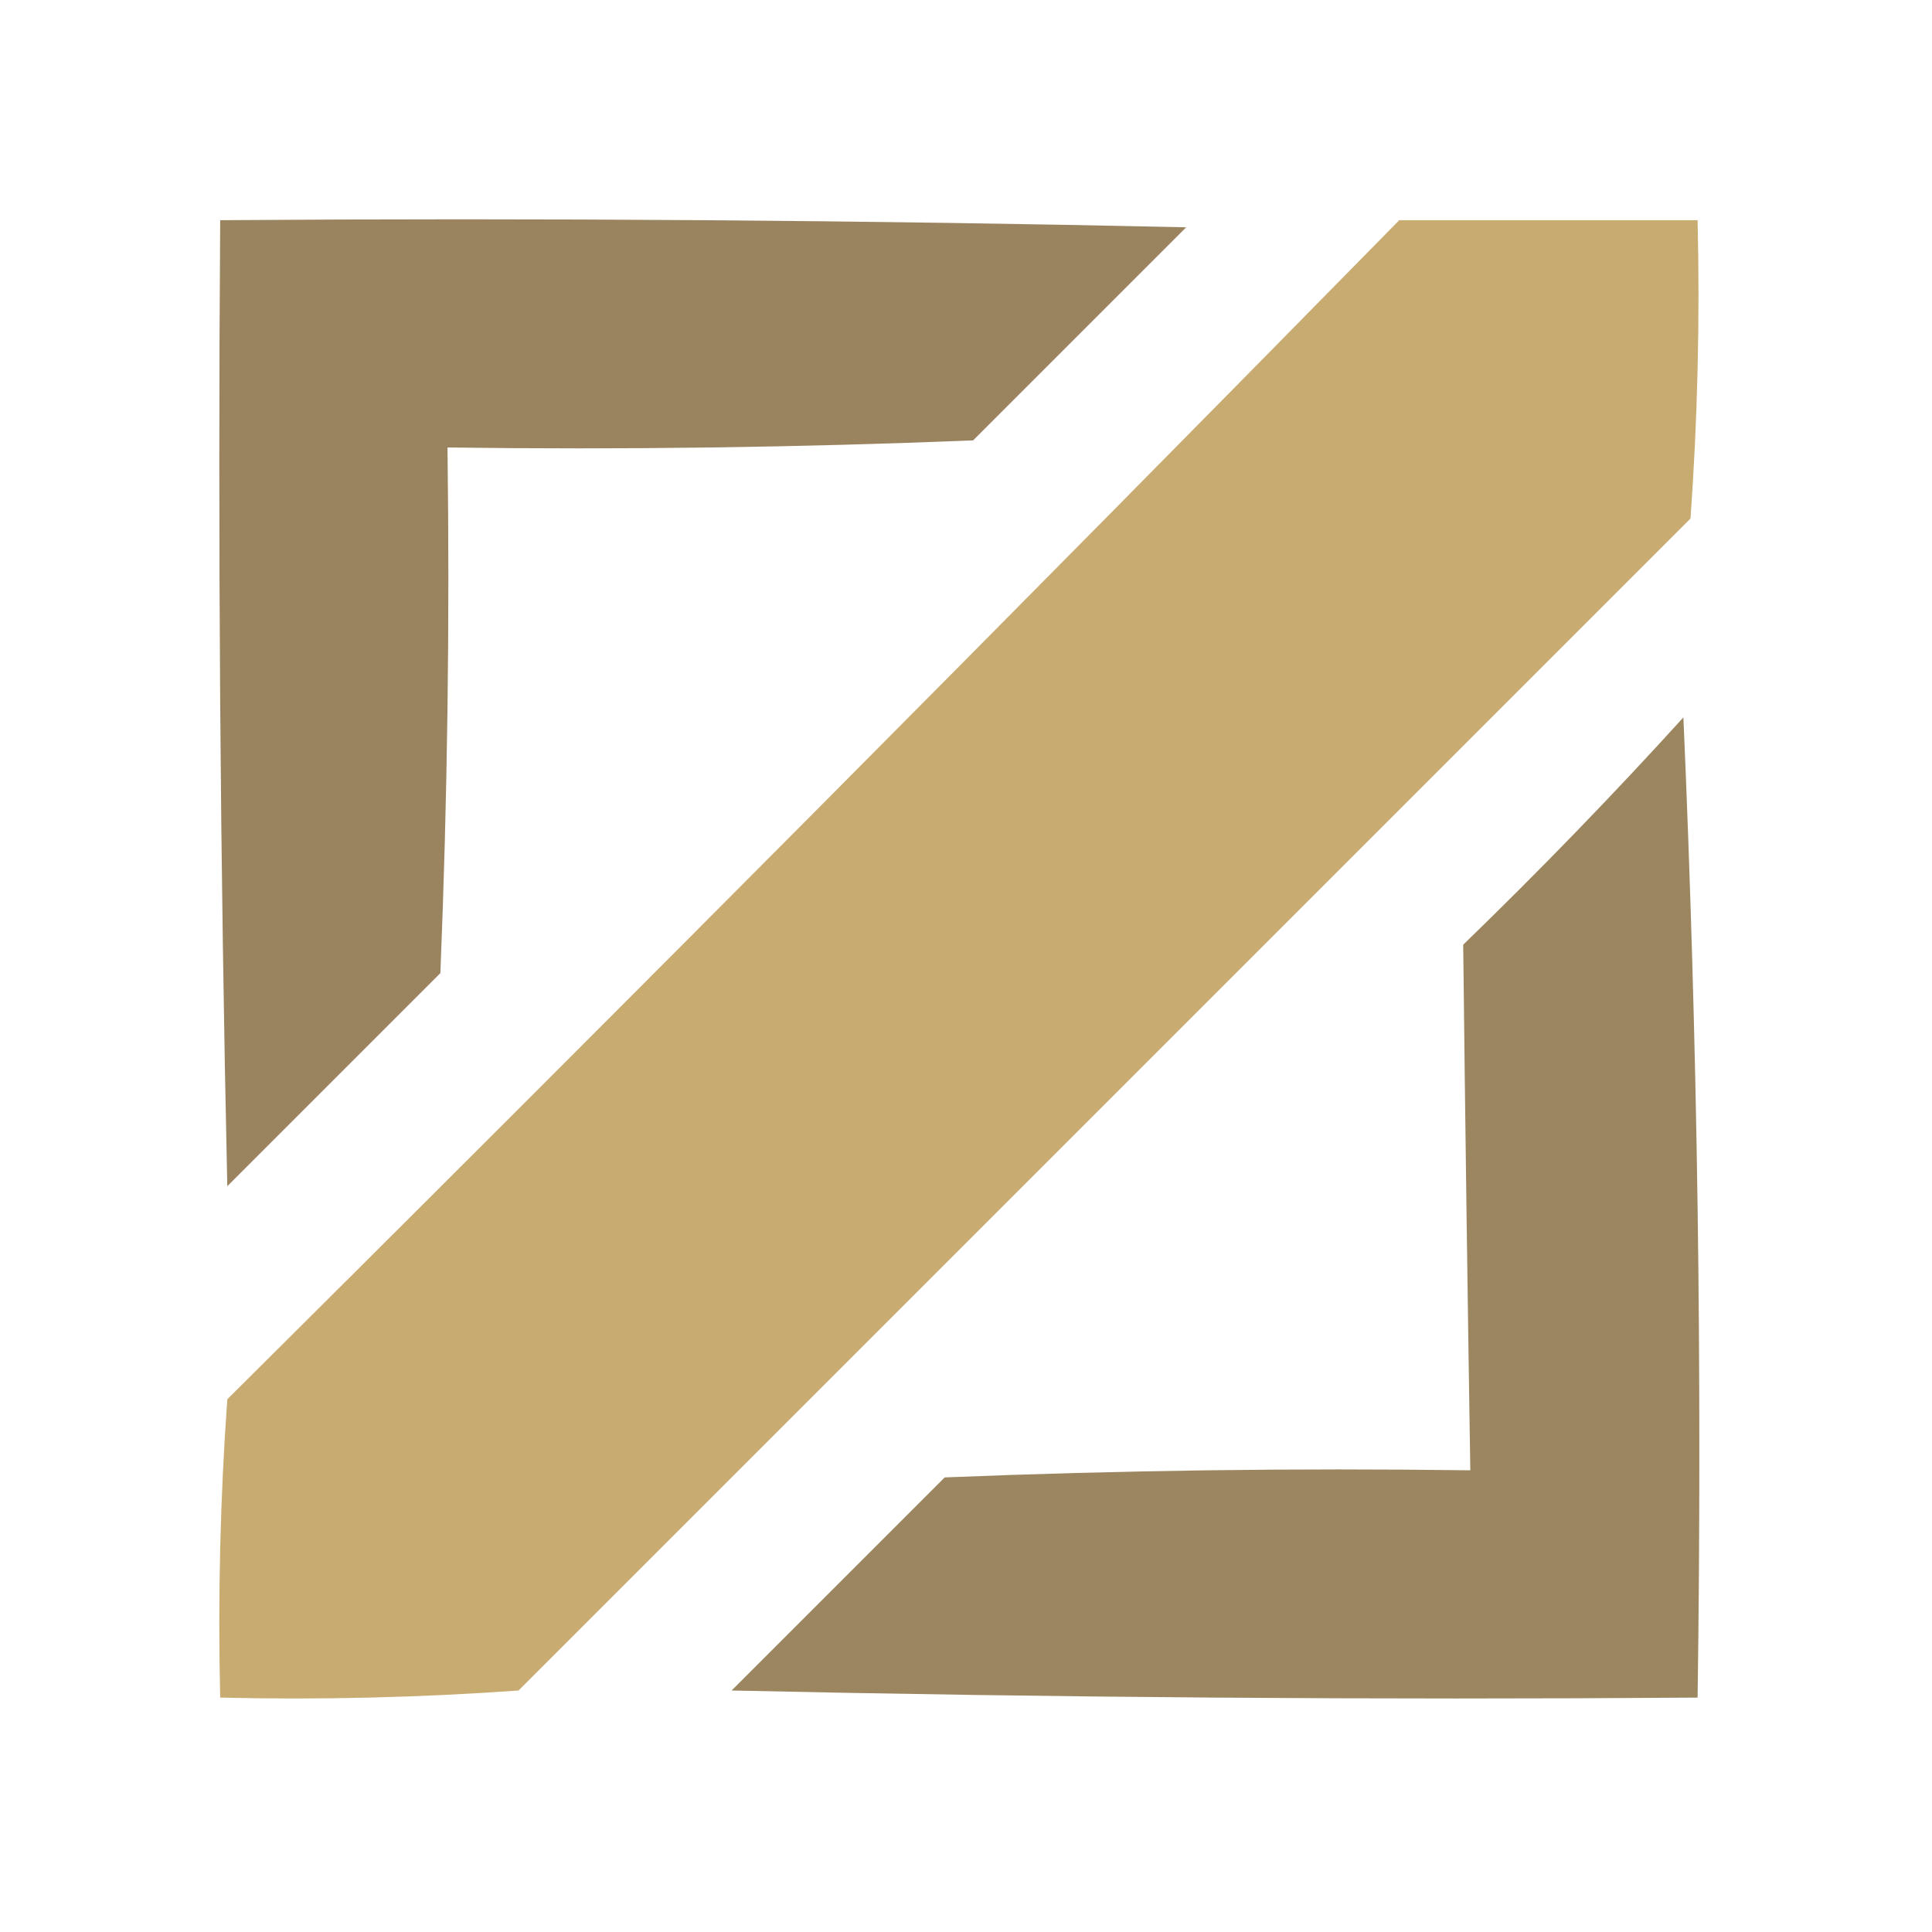<?xml version="1.0" encoding="UTF-8"?>
<!DOCTYPE svg PUBLIC "-//W3C//DTD SVG 1.1//EN" "http://www.w3.org/Graphics/SVG/1.1/DTD/svg11.dtd">
<svg xmlns="http://www.w3.org/2000/svg" version="1.1" width="136px" height="136px" style="shape-rendering:geometricPrecision; text-rendering:geometricPrecision; image-rendering:optimizeQuality; fill-rule:evenodd; clip-rule:evenodd" xmlns:xlink="http://www.w3.org/1999/xlink">
<g><path style="opacity:0.741" fill="#775a27" d="M 15.5,15.5 C 38.169,15.333 60.836,15.5 83.5,16C 78.5,21 73.5,26 68.5,31C 56.171,31.5 43.838,31.666 31.5,31.5C 31.666,43.838 31.5,56.171 31,68.5C 26,73.5 21,78.5 16,83.5C 15.5,60.836 15.333,38.169 15.5,15.5 Z"/></g>
<g><path style="opacity:0.978" fill="#c7aa6d" d="M 98.5,15.5 C 105.5,15.5 112.5,15.5 119.5,15.5C 119.666,22.508 119.5,29.508 119,36.5C 91.5,64 64,91.5 36.5,119C 29.508,119.5 22.508,119.666 15.5,119.5C 15.334,112.492 15.5,105.492 16,98.5C 43.702,70.965 71.201,43.299 98.5,15.5 Z"/></g>
<g><path style="opacity:0.731" fill="#775a27" d="M 118.5,50.5 C 119.498,73.327 119.831,96.327 119.5,119.5C 96.831,119.667 74.164,119.5 51.5,119C 56.5,114 61.5,109 66.5,104C 78.829,103.5 91.162,103.333 103.5,103.5C 103.305,91.154 103.138,78.821 103,66.5C 108.37,61.298 113.536,55.965 118.5,50.5 Z"/></g>
</svg>
